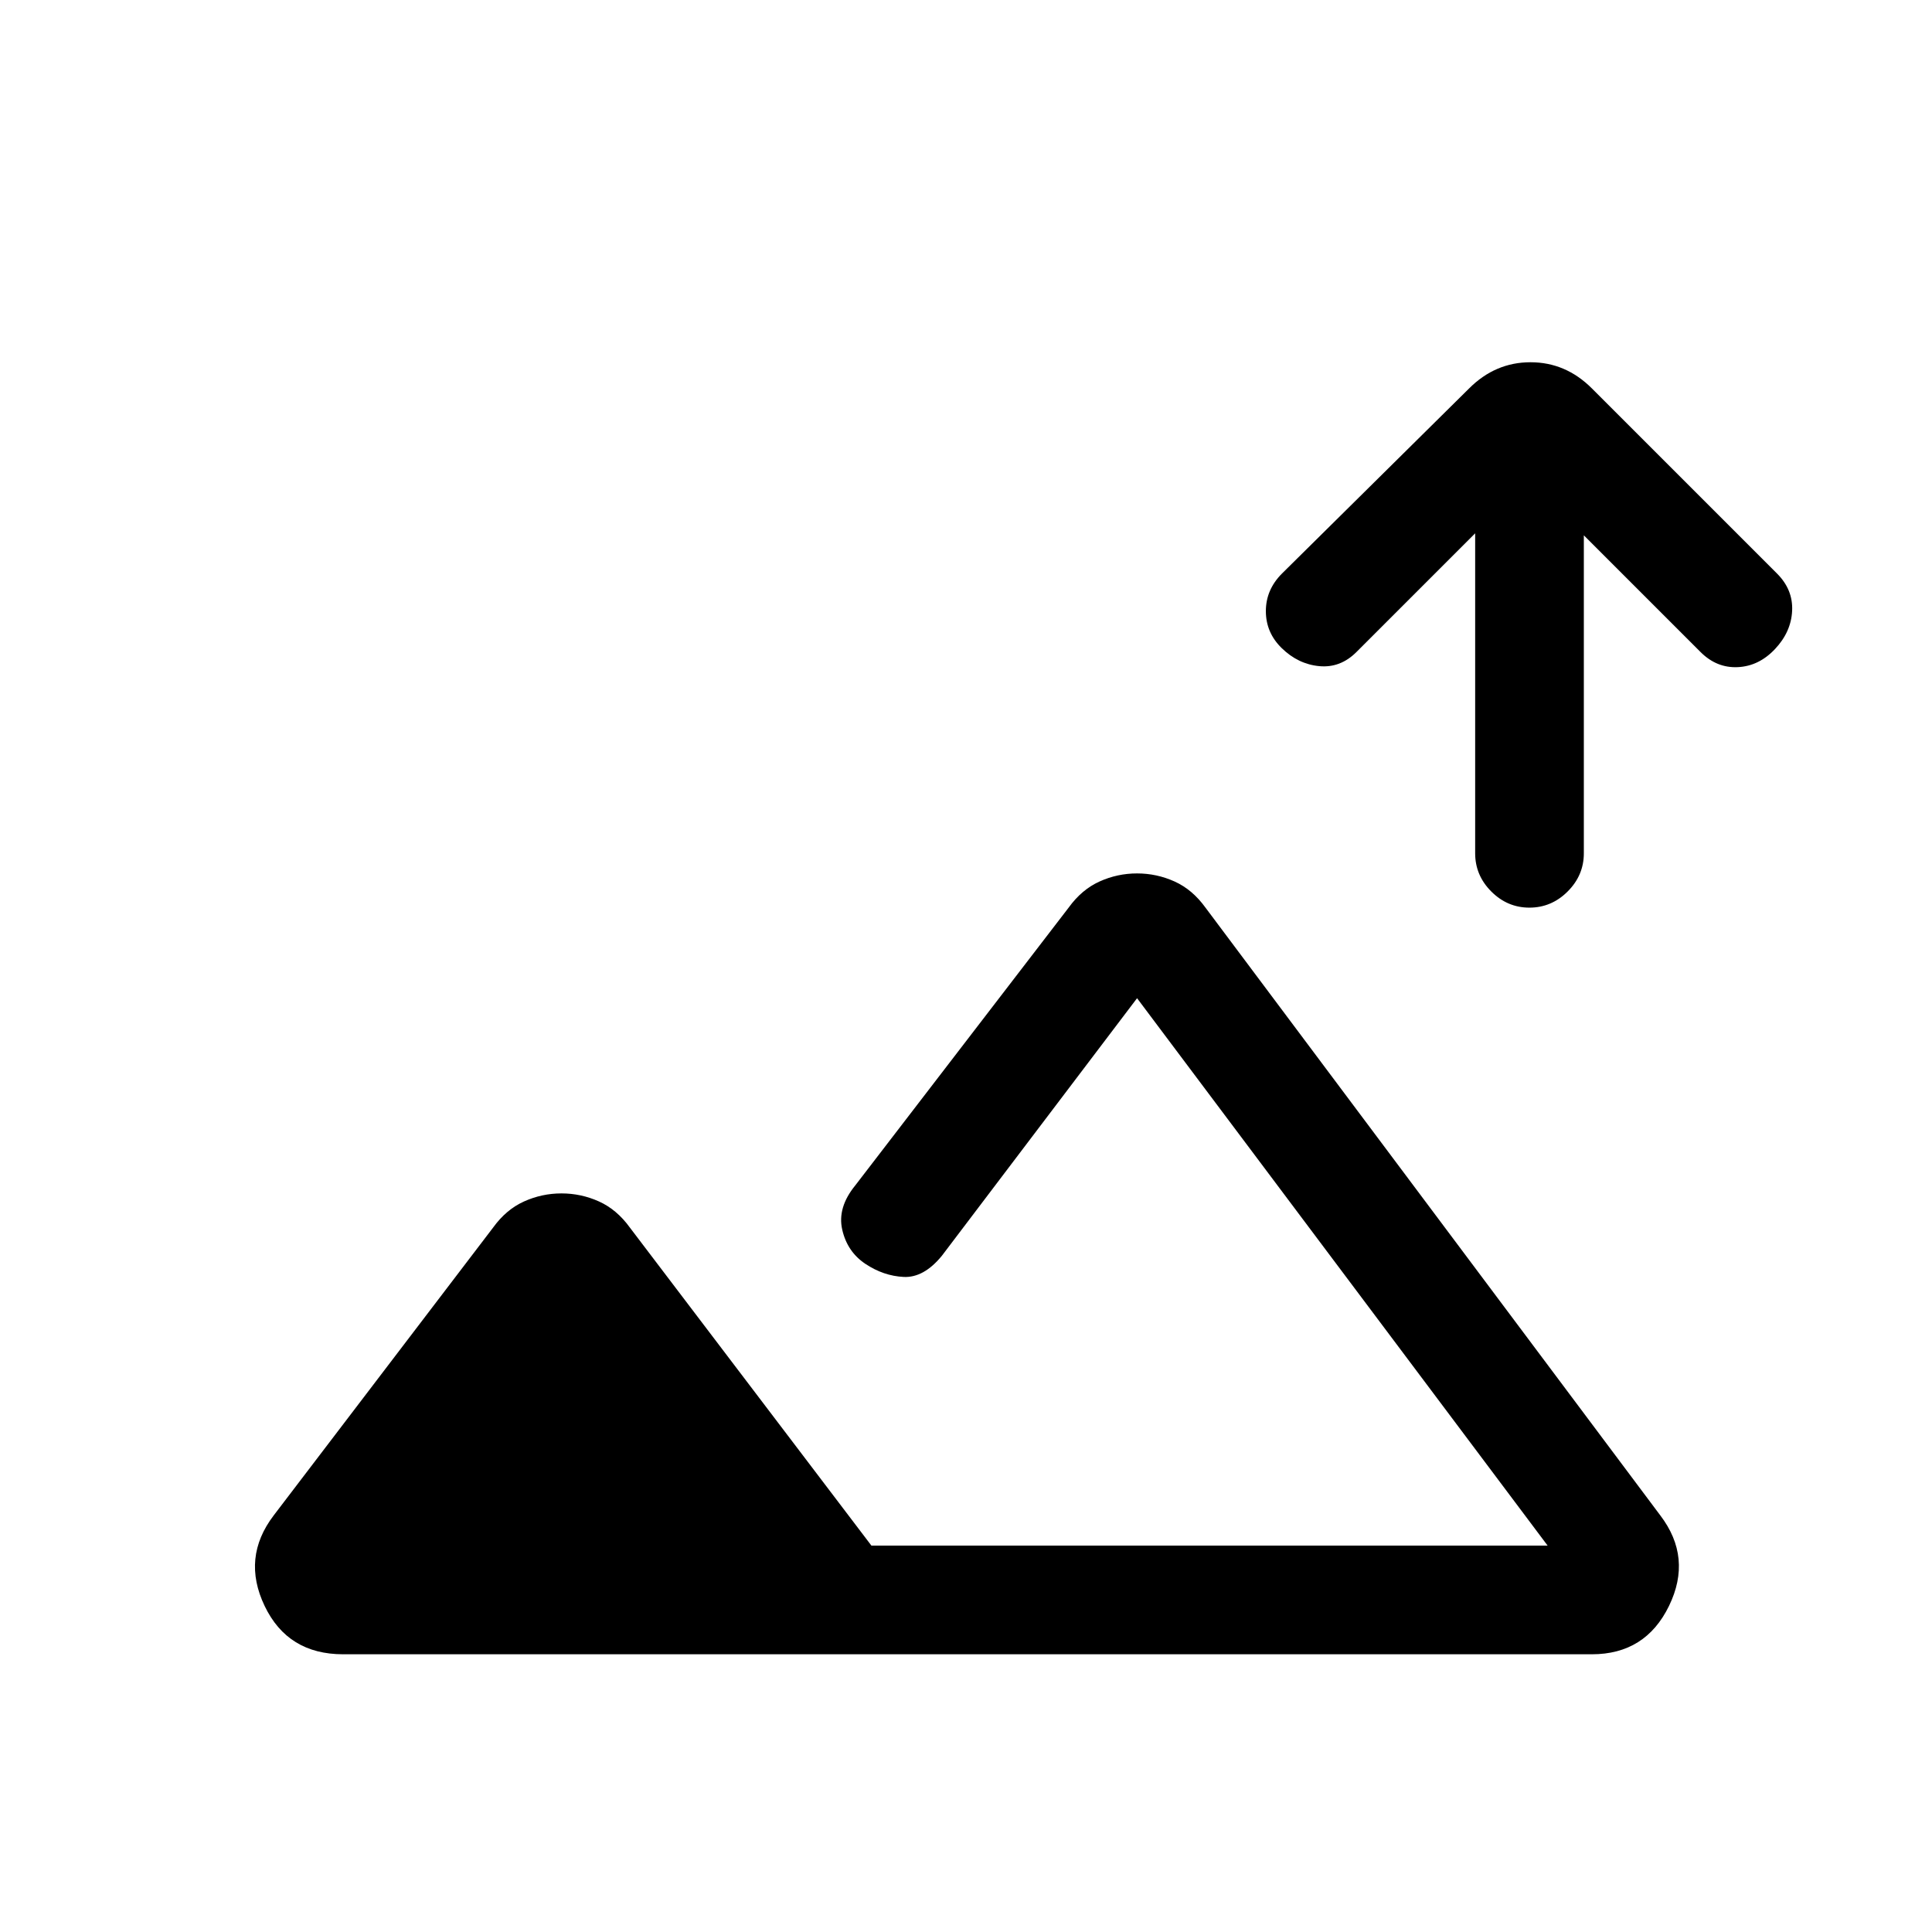 <svg xmlns="http://www.w3.org/2000/svg" height="24" viewBox="0 -960 960 960" width="24"><path d="M759.96-509Q749-509 741-517.03q-8-8.02-8-18.97v-159l-59 59q-8 8-18.5 7t-18.67-9q-7.83-7.67-7.83-18.33 0-10.67 8-18.67l93-92q13-13 30.5-13t30.5 13l92 92q8 8 7.5 18.5t-8.5 19q-8 8.5-18.5 9T845-636l-58-58v158q0 10.95-8.04 18.97-8.03 8.03-19 8.03ZM170.5-138q-27.5 0-39-24t4.5-45l109-143q6.5-9 15.38-13 8.87-4 18.62-4 9.75 0 18.63 4 8.87 4 15.37 13l120 158h336L565-464l-97 128q-9 11-19 10.5t-19-6.5q-9-6-11.5-17t6.5-22l106-138q6.5-9 15.38-13 8.87-4 18.62-4 9.75 0 18.63 4 8.87 4 15.37 13l226 302q16 21 4.31 45-11.69 24-38.31 24H170.5ZM461-192Z"/></svg>